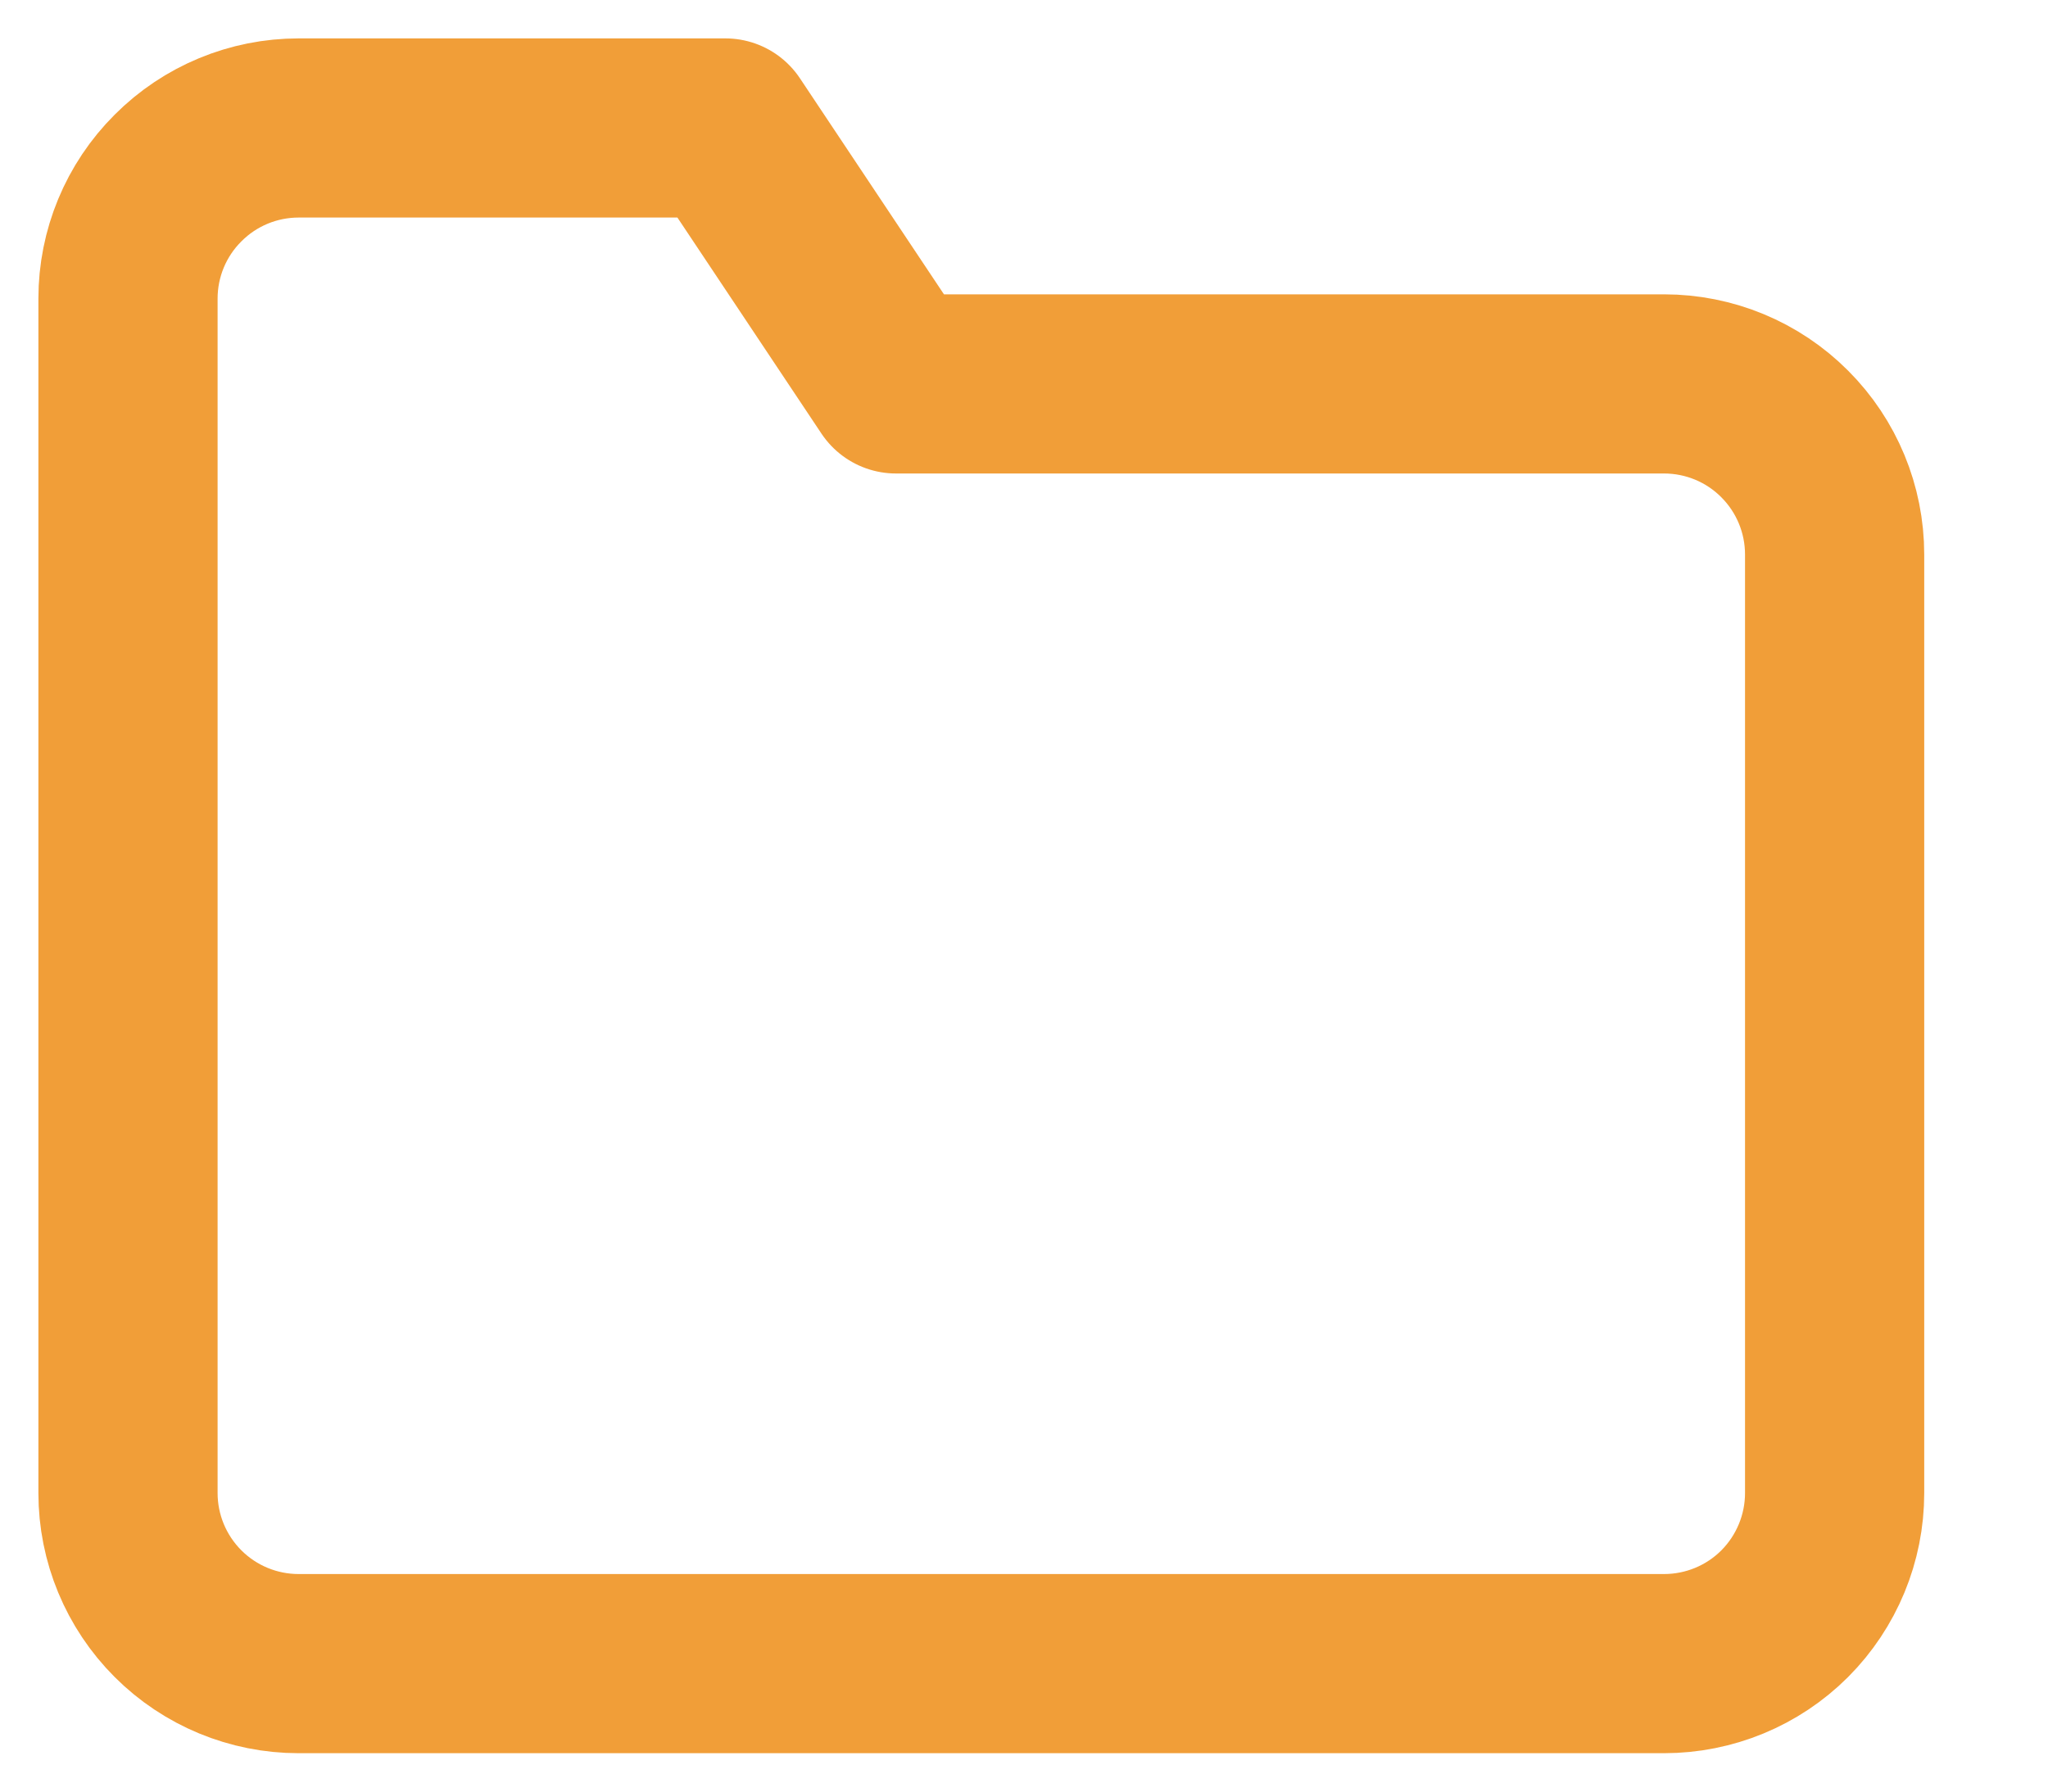 <svg width="16" height="14" viewBox="0 0 16 14" fill="none" xmlns="http://www.w3.org/2000/svg">
<path d="M14.333 11.667C14.333 12.02 14.193 12.359 13.943 12.61C13.693 12.86 13.354 13 13 13H2.333C1.98 13 1.641 12.86 1.391 12.61C1.14 12.359 1 12.02 1 11.667V2.333C1 1.98 1.14 1.641 1.391 1.391C1.641 1.14 1.98 1 2.333 1H5.667L7 3H13C13.354 3 13.693 3.14 13.943 3.391C14.193 3.641 14.333 3.98 14.333 4.333V11.667Z" stroke="#F19E38" stroke-width="1.4" stroke-linecap="round" stroke-linejoin="round"/>
</svg>
